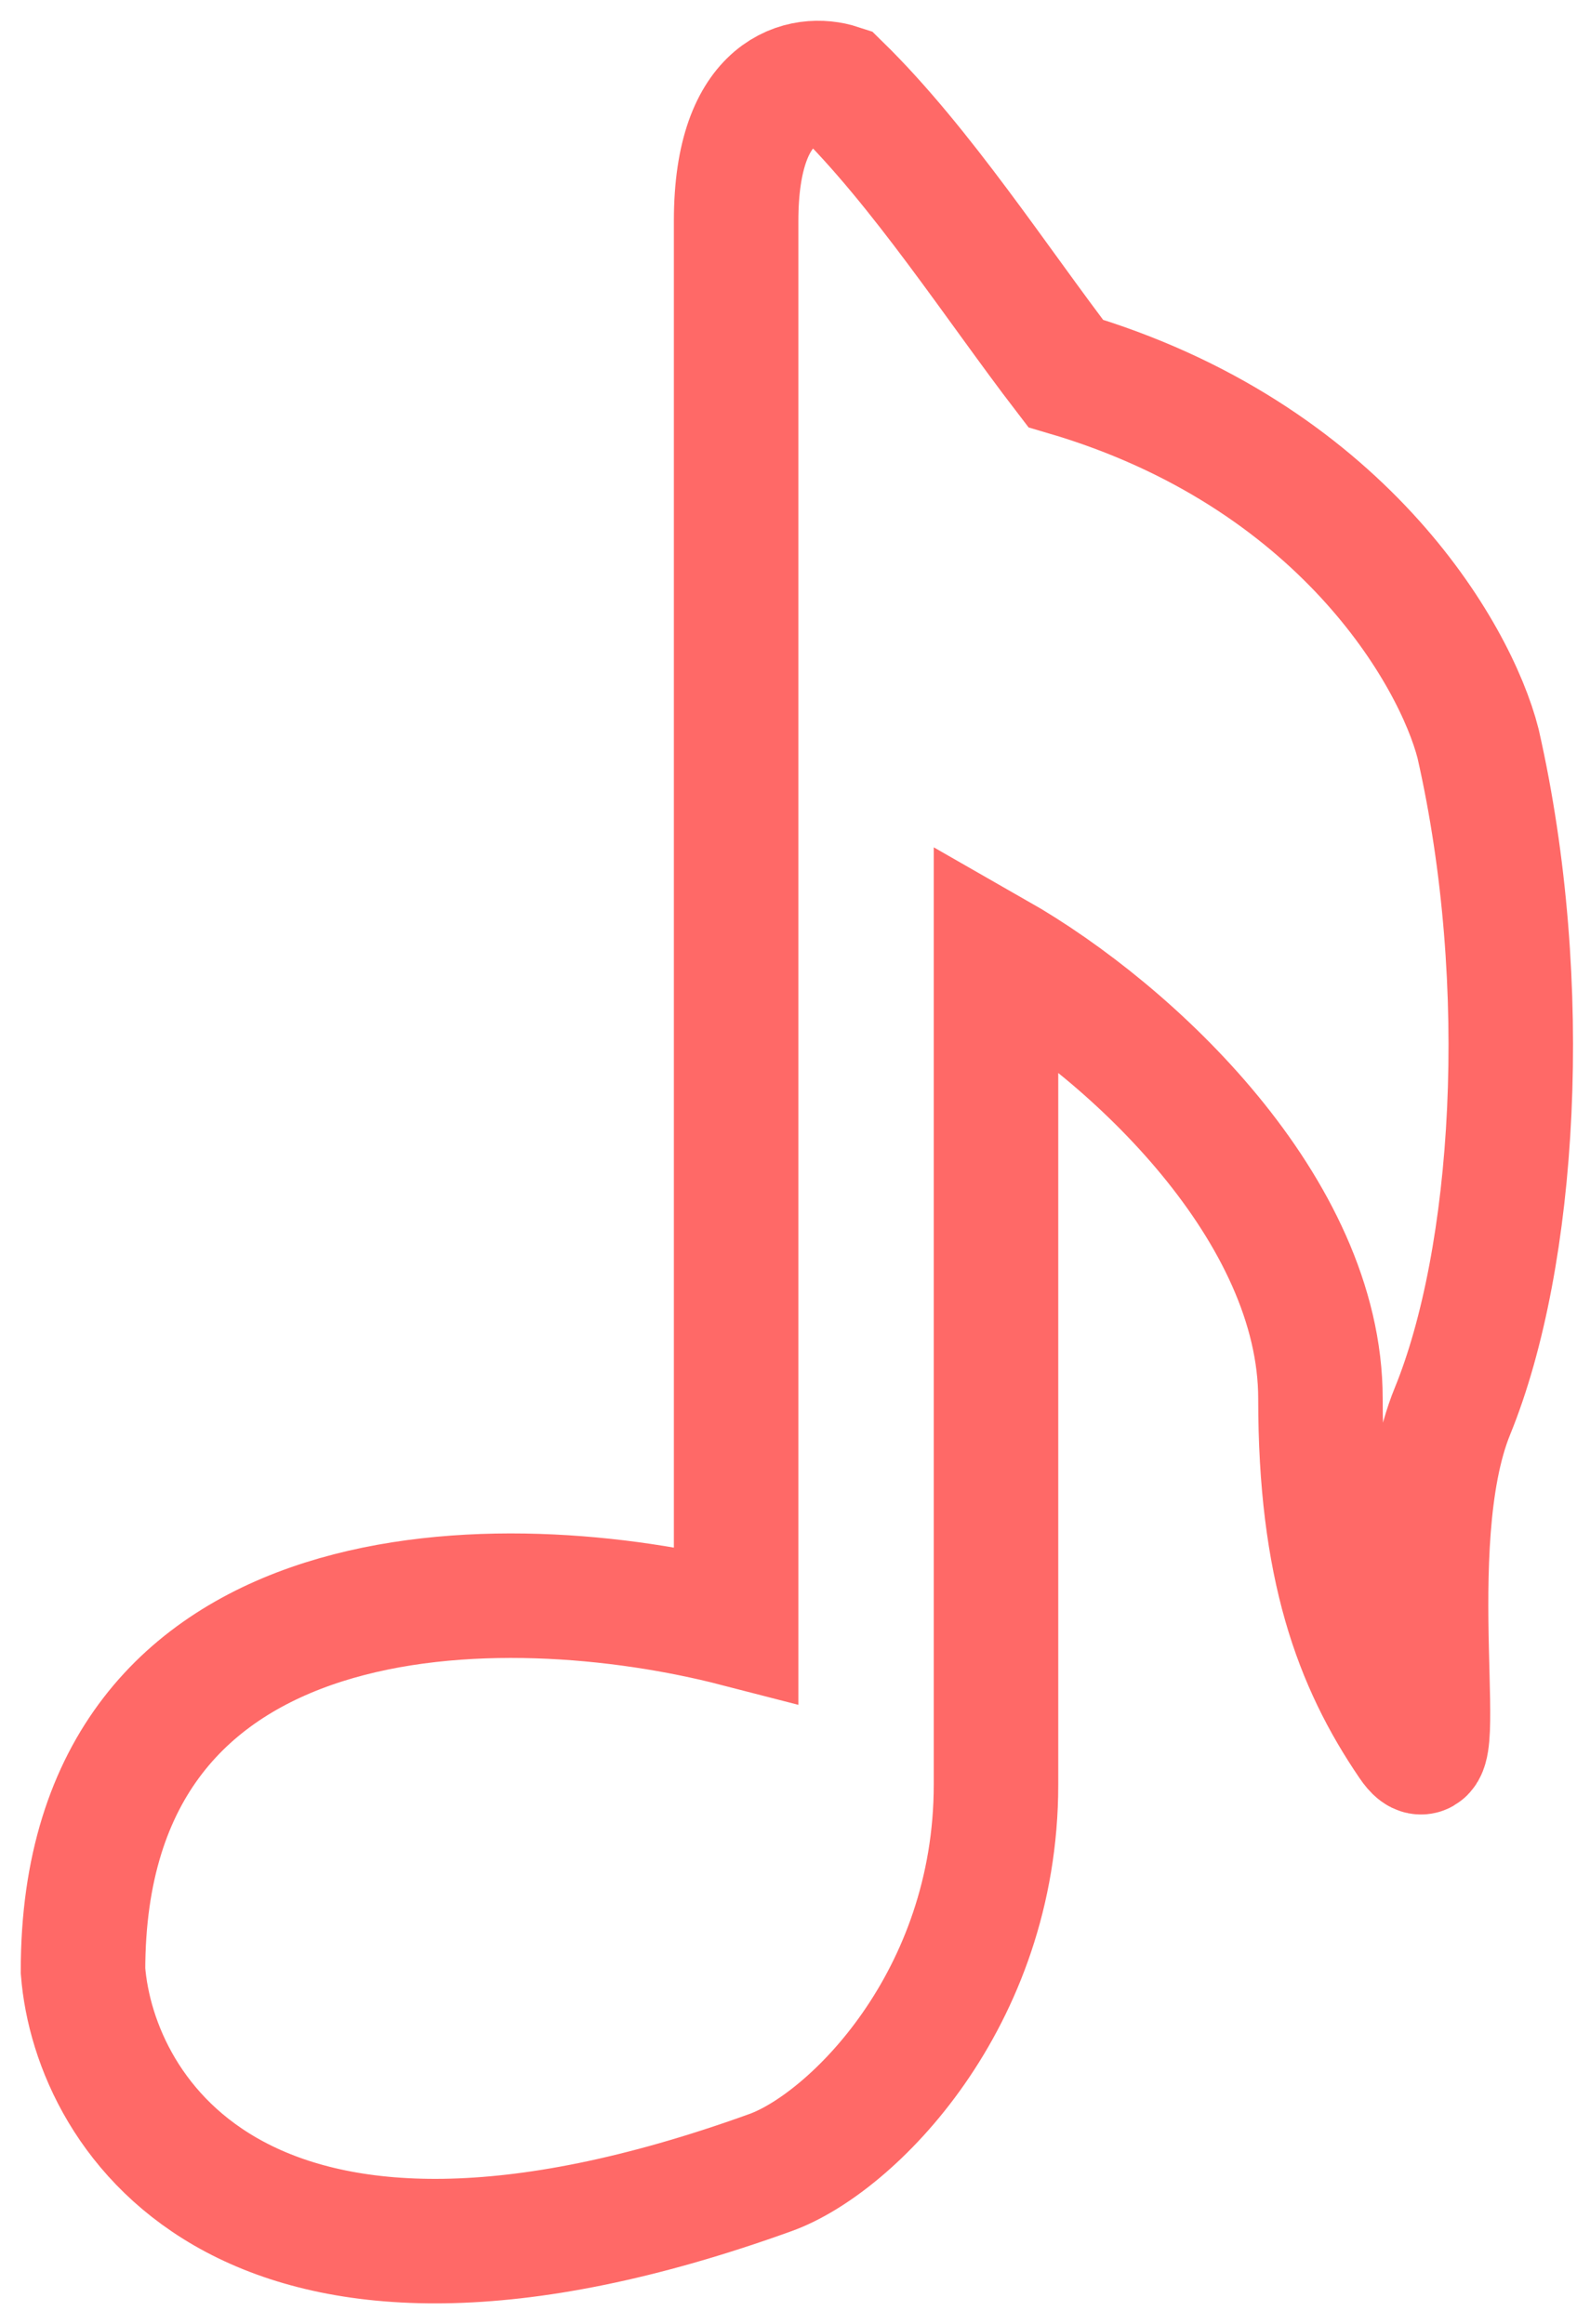 <svg width="19" height="28" viewBox="0 0 19 28" fill="none" xmlns="http://www.w3.org/2000/svg">
<path d="M9.283 26.174C2.988 28.445 1.138 25.499 1 23.742C1 18.812 6.109 18.859 8.869 19.571V2.661C8.869 1.04 9.697 0.904 10.111 1.04C11.105 2.013 12.01 3.418 12.839 4.499C16.152 5.472 17.532 7.877 17.808 8.958C18.471 11.877 18.25 15.164 17.5 17C16.837 18.622 17.5 21.734 17 21C16.337 20.027 15.909 18.877 15.909 16.85C15.909 14.58 13.657 12.446 12 11.5V21.5C12 24.095 10.258 25.823 9.283 26.174Z" stroke="#FF6967" stroke-width="1.5"/>
</svg>
